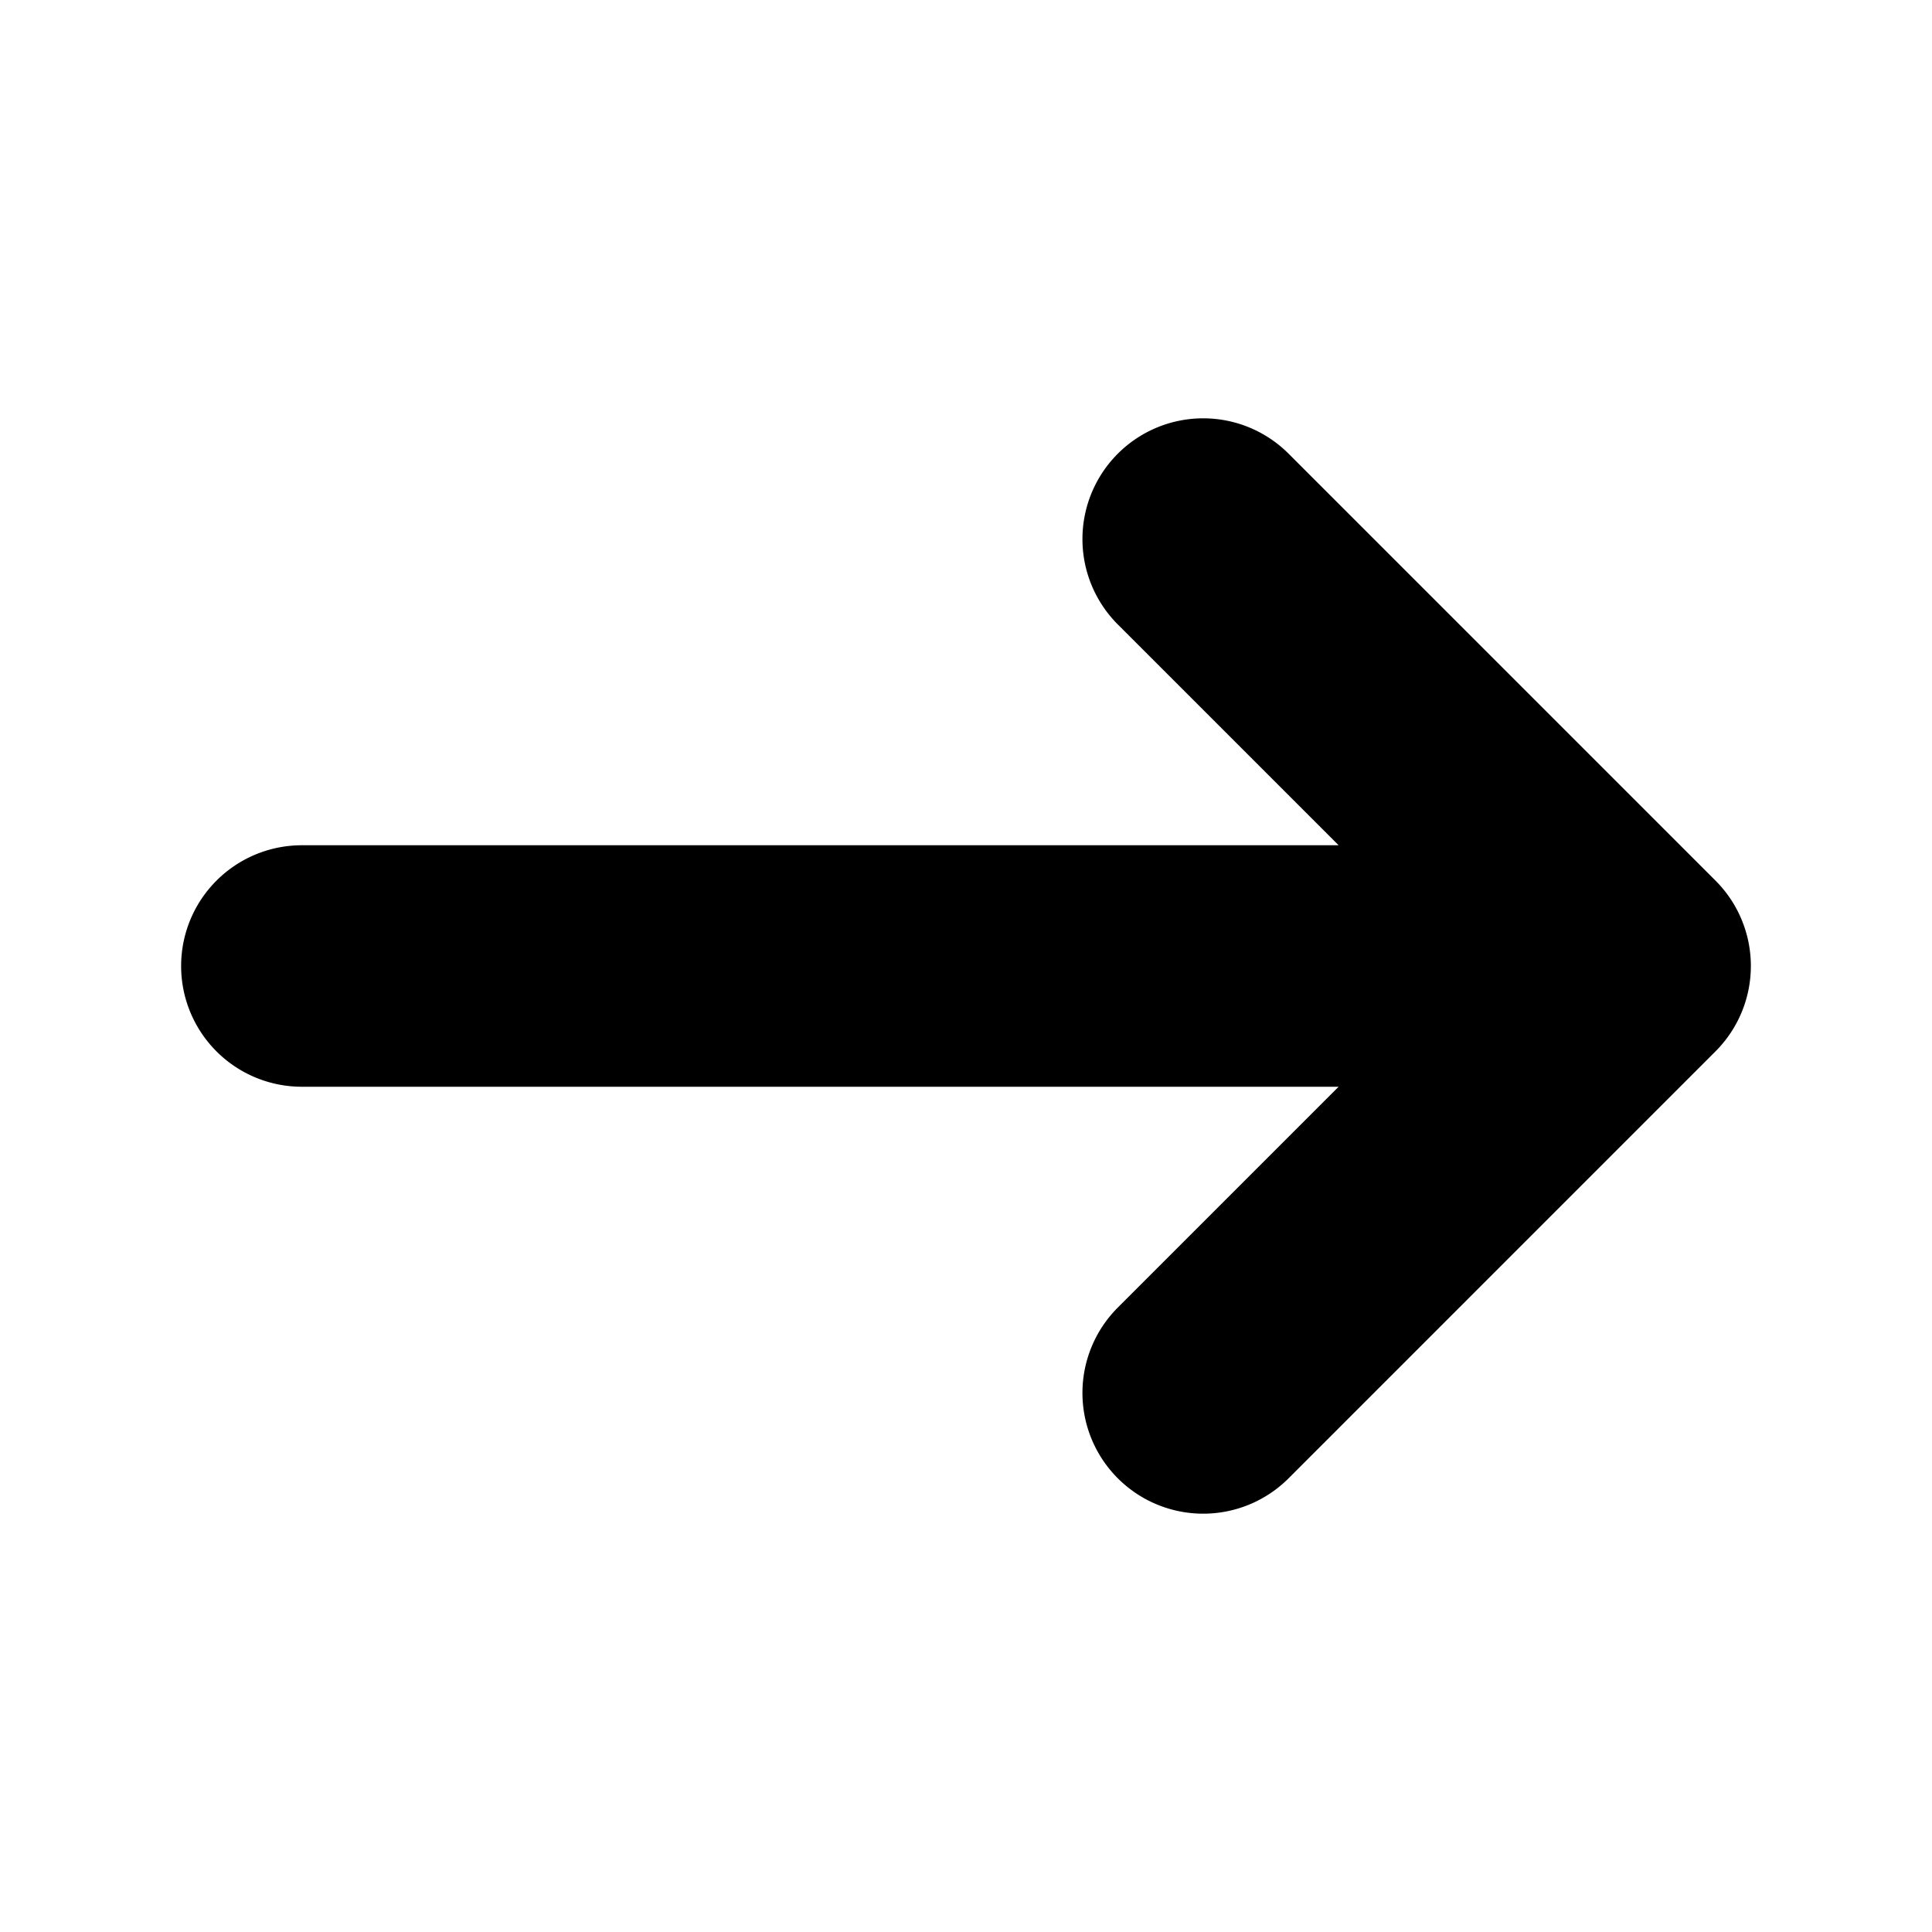 <svg xmlns="http://www.w3.org/2000/svg" xmlns:xlink="http://www.w3.org/1999/xlink" width="64" height="64" viewBox="0 0 64 64">
  <defs>
    <clipPath id="clip-arrow-right">
      <rect width="64" height="64"/>
    </clipPath>
  </defs>
  <g id="arrow-right" clip-path="url(#clip-arrow-right)">
    <path id="path-arrow-right" d="M38.343-69H4a4,4,0,0,0-4,4,4,4,0,0,0,4,4H38.343l-7.314,7.314a4,4,0,0,0,0,5.657,4,4,0,0,0,5.657,0L50.828-62.172a4,4,0,0,0,0-5.657L36.686-81.971a4,4,0,0,0-5.657,0,4,4,0,0,0,0,5.657Z" transform="translate(6 97)" fill-rule="evenodd"/>
  </g>
</svg>

